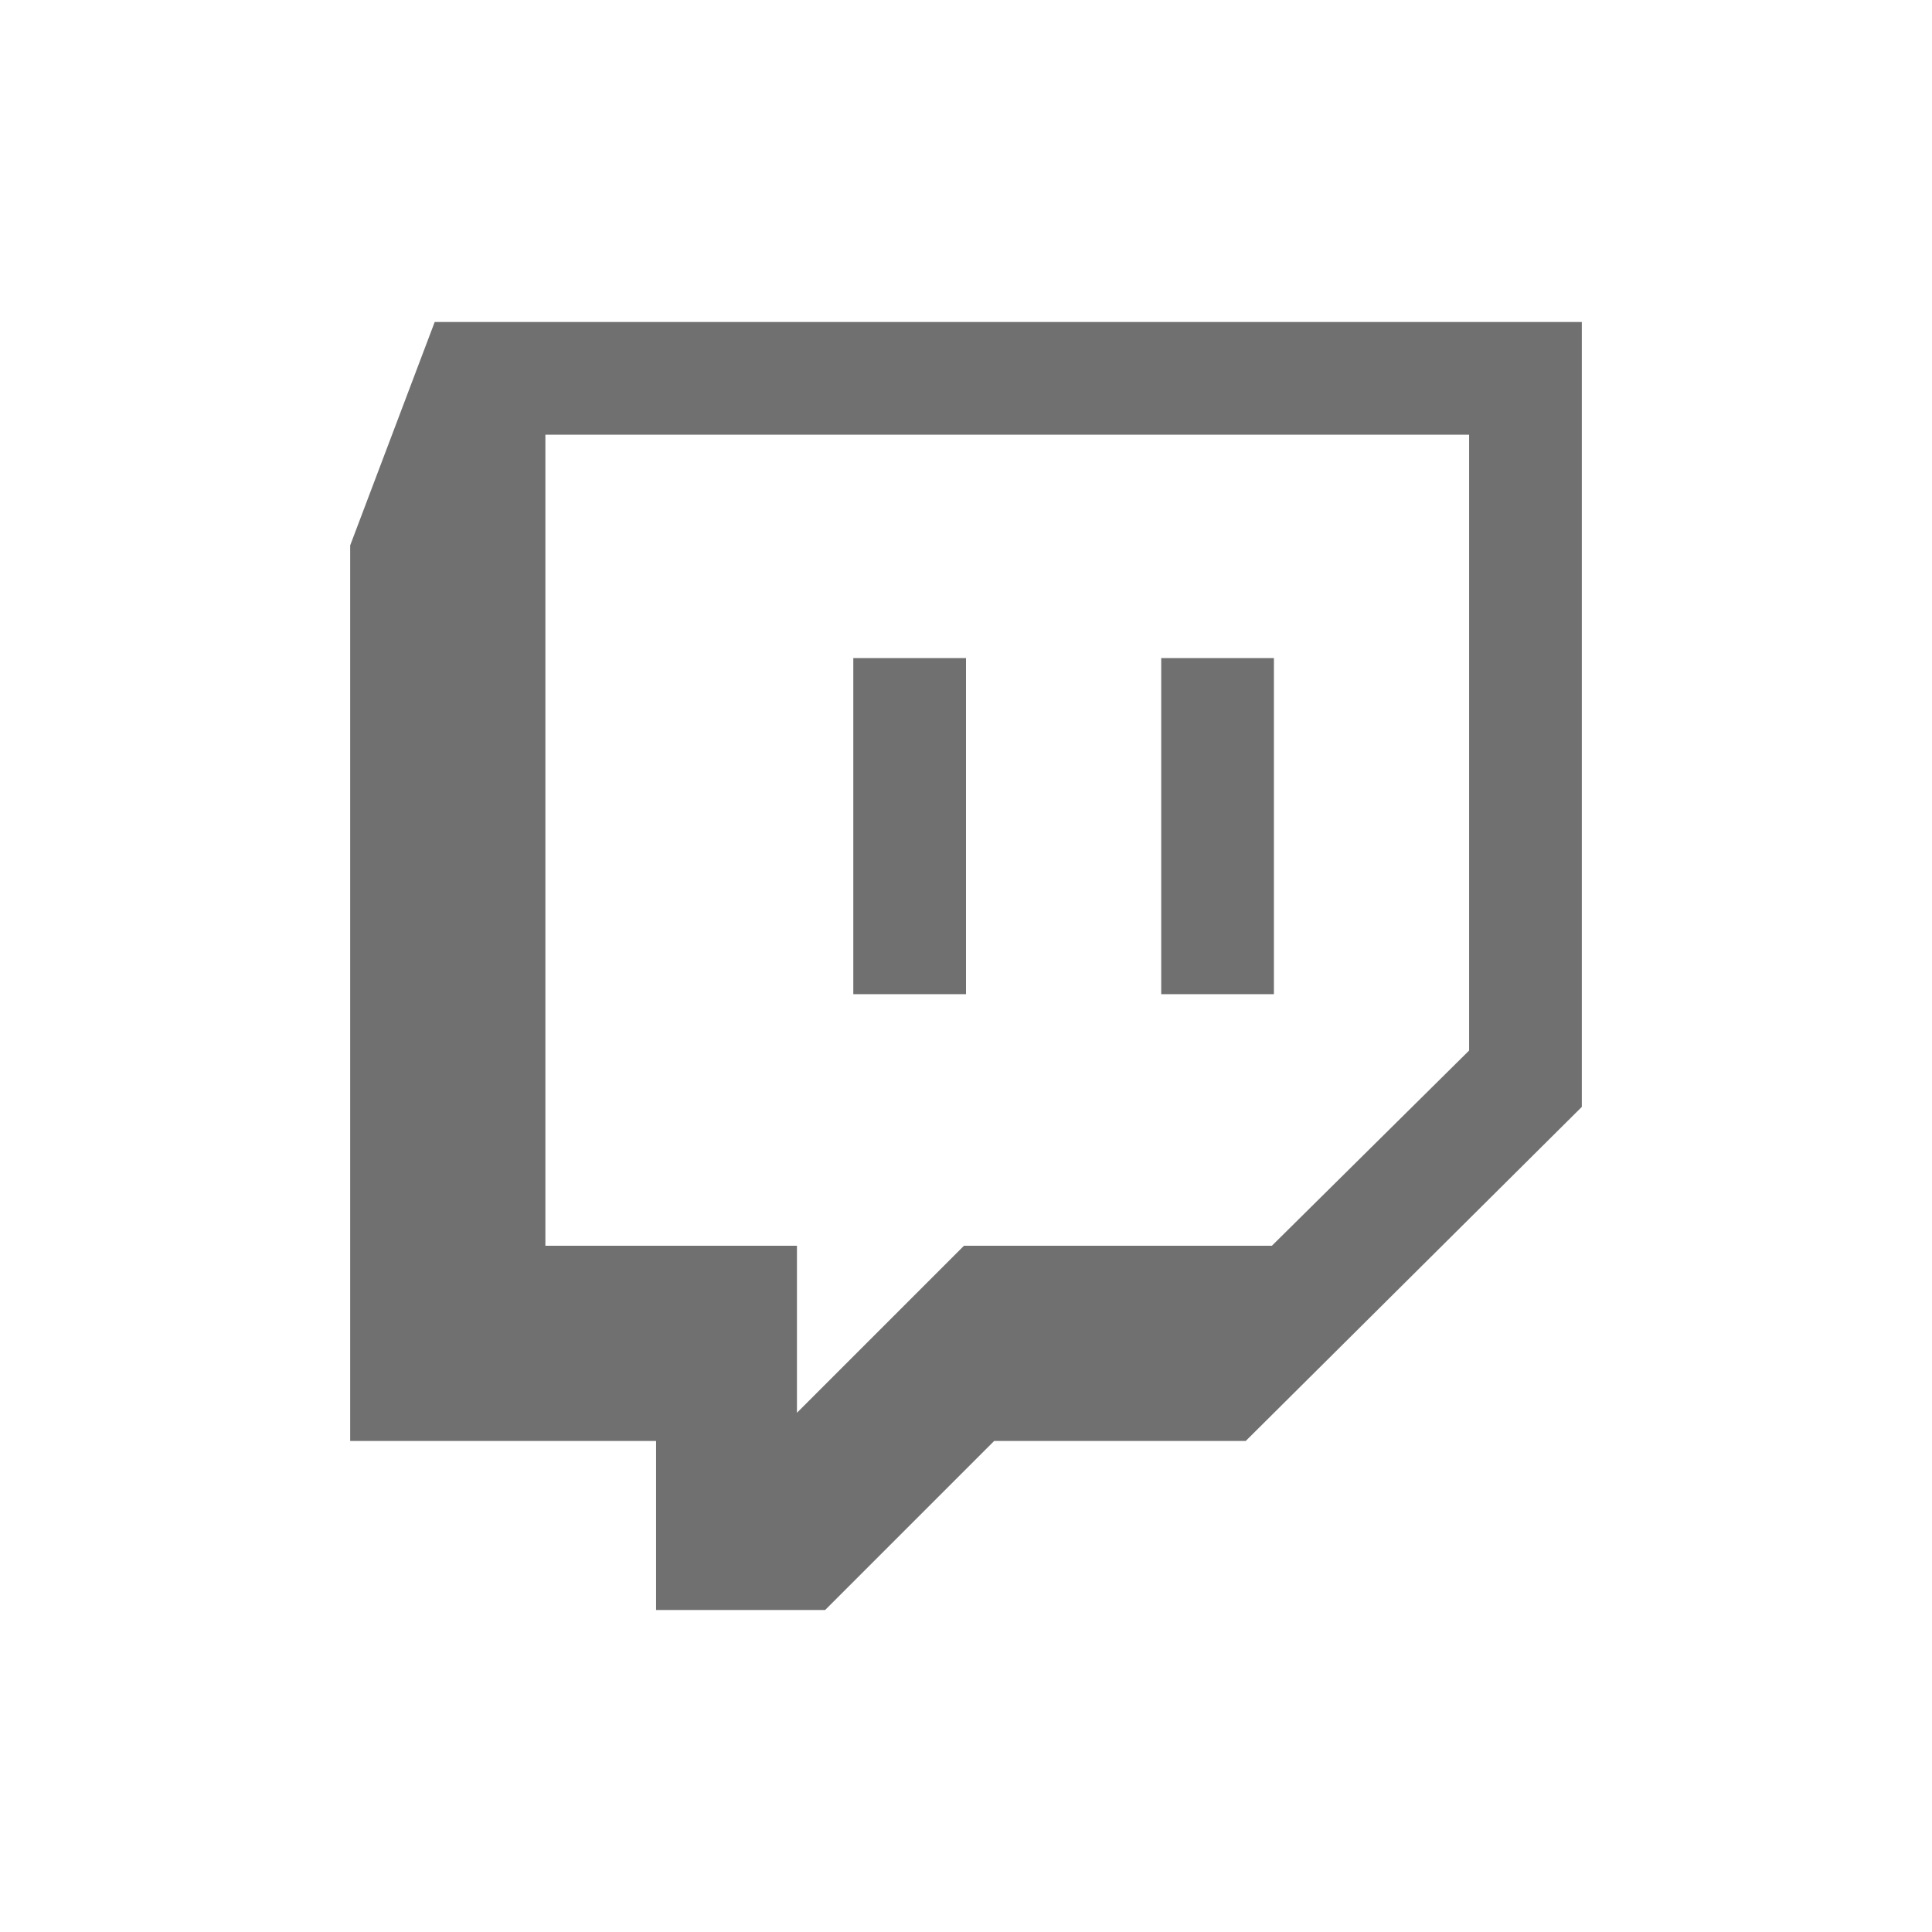 <svg xmlns="http://www.w3.org/2000/svg" width="24" height="24"><defs><clipPath id="a"><path d="M0 0h24v24H0z"/></clipPath></defs><g data-name="Group 123" fill="#707070" clip-path="url(#a)"><path data-name="Path 297" d="M15.475 17.9H12.35l-2.1 2.1h-2.1v-2.1h-3.8V6.775L5.4 4h14.25v9.75zm2.775-4.85V5.4H6.775v10.075H9.9v2.075l2.075-2.075H15.8z" fill-rule="evenodd"/><path data-name="Path 298" d="M14.425 12.35h1.4V8.175h-1.4zm-3.825 0H12V8.175h-1.4z"/></g></svg>
